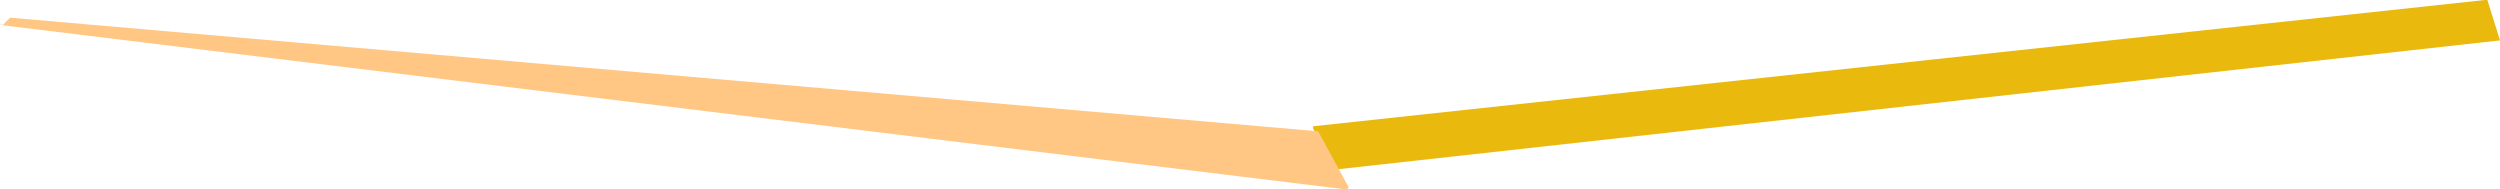 <?xml version="1.0" encoding="utf-8"?>
<!-- Generator: Adobe Illustrator 22.1.0, SVG Export Plug-In . SVG Version: 6.00 Build 0)  -->
<svg version="1.1" id="Camada_1" xmlns="http://www.w3.org/2000/svg" xmlns:xlink="http://www.w3.org/1999/xlink" x="0px" y="0px"
	 viewBox="0 0 99 7.5" style="enable-background:new 0 0 99 7.5;" xml:space="preserve">
<style type="text/css">
	.st0{fill:#EAB90D;}
	.st1{fill:#FFC783;}
</style>
<path class="st0" d="M99,1.6L53,6.7l0,0l-1-1.6V5l46.4-5c0,0,0,0,0.1,0L99,1.6L99,1.6z"/>
<path class="st1" d="M0.1,1l53.2,6.5c0,0,0.1,0,0.1-0.1l-1.2-2.2l0,0L0.4,0.7l0,0L0.1,1C0,0.9,0,1,0.1,1z"/>
</svg>
